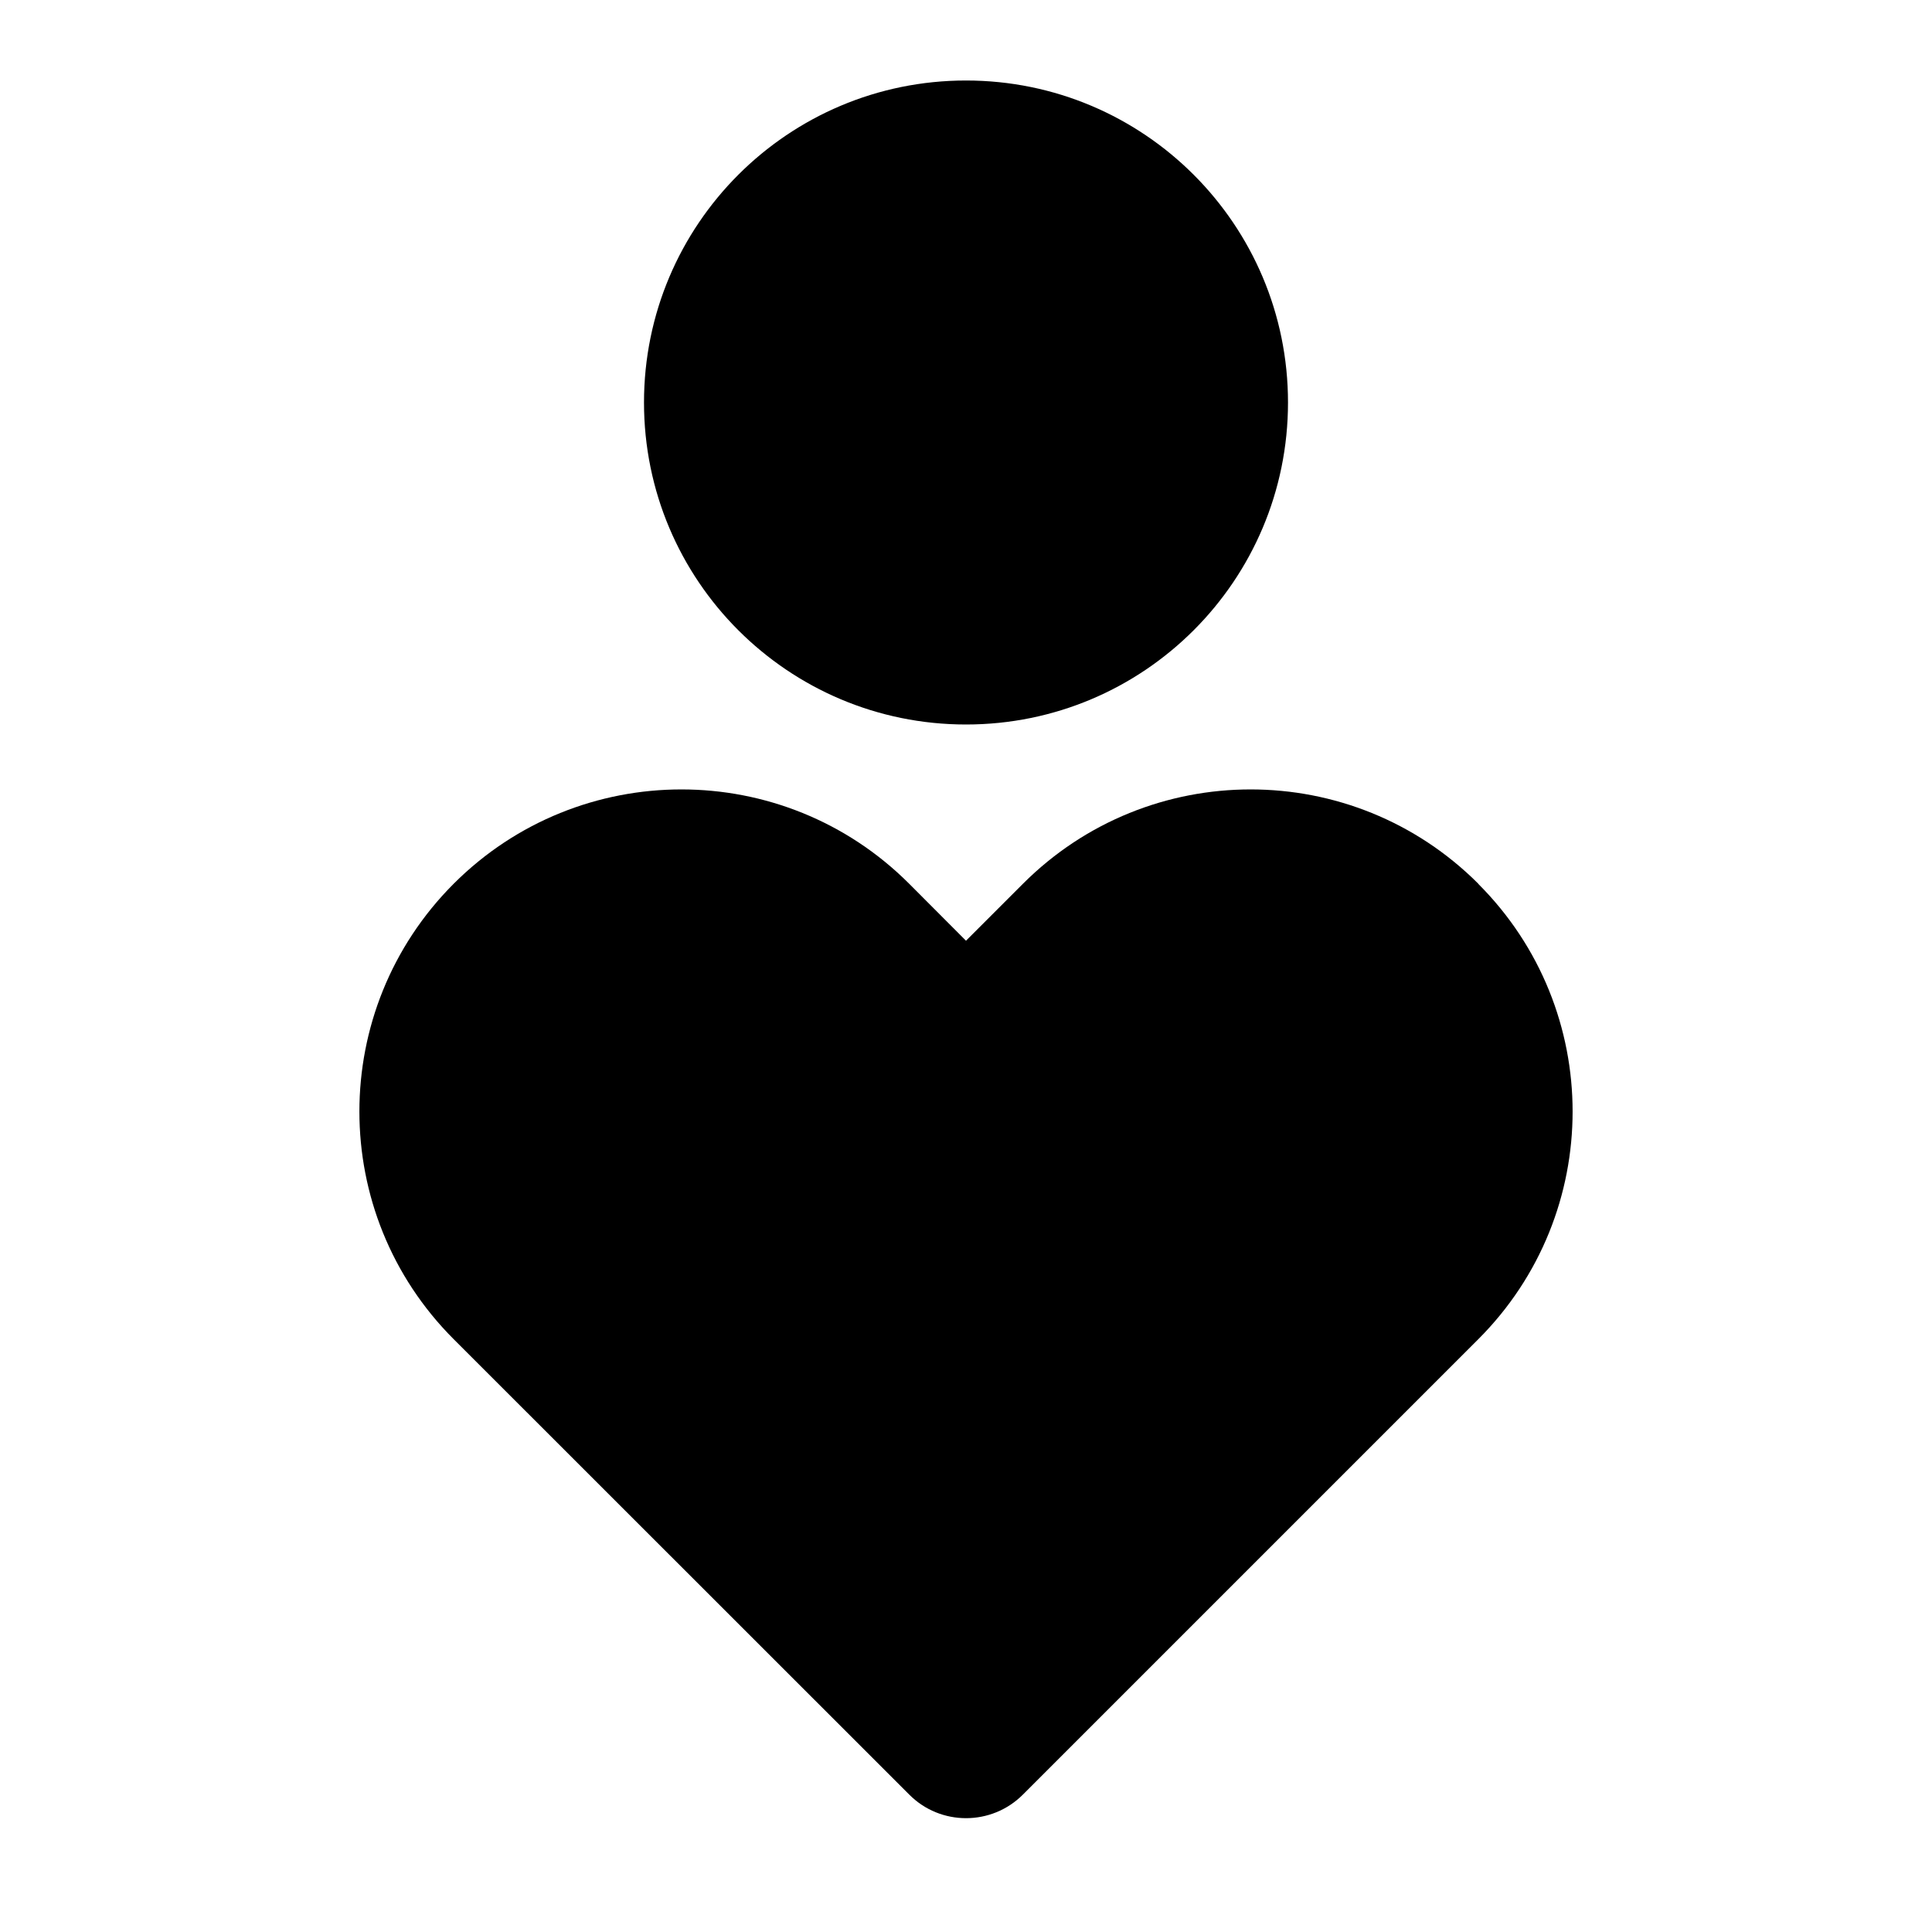 <svg xmlns="http://www.w3.org/2000/svg" width="100%" height="100%" viewBox="0 0 1200 1200"><path fill="currentColor" d="M918.2 549C996.3 627.1 996.3 753.7 918.2 831.8L635.4 1114.6C615.9 1134.2 584.1 1134.2 564.7 1114.6L281.8 831.8C203.7 753.7 203.7 627.1 281.8 548.9 359.9 470.8 486.6 470.8 564.7 548.9L600 584.3 635.4 548.9C713.5 470.8 840.1 470.8 918.2 548.9zM600 50C710.5 50 800 139.5 800 250S710.5 450 600 450 400 360.5 400 250 489.5 50 600 50z" /></svg>
